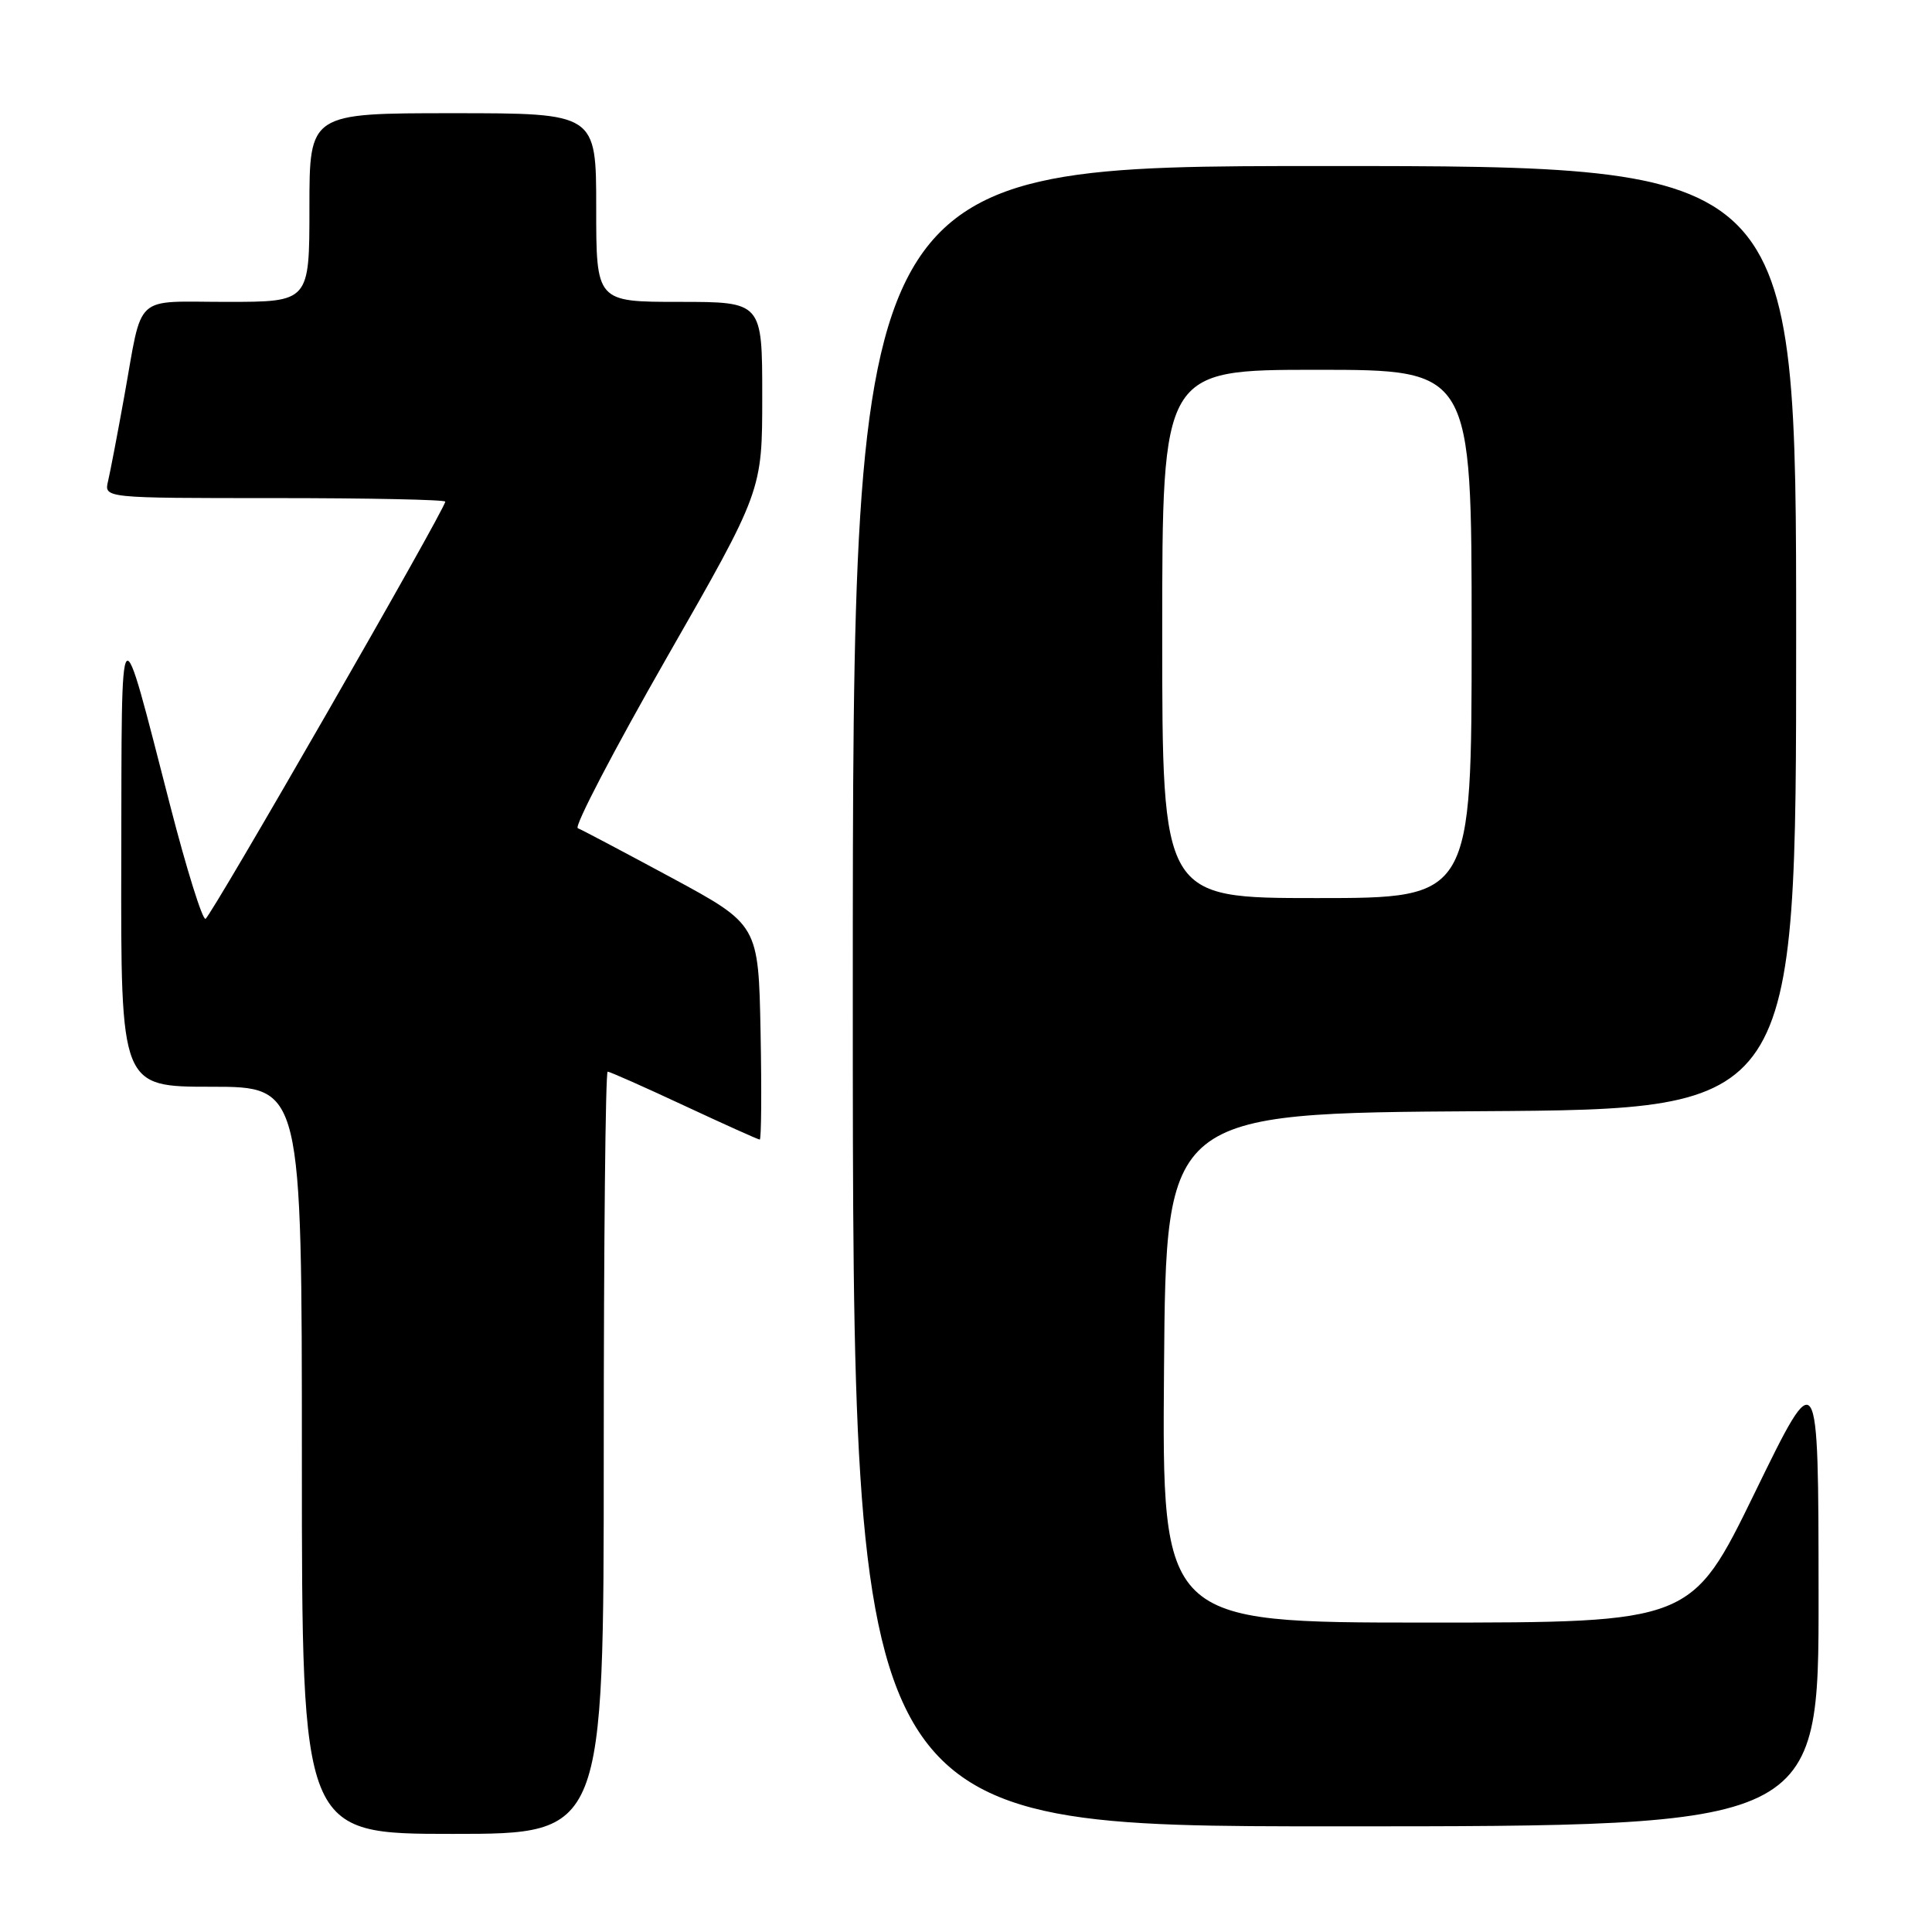 <?xml version="1.0" encoding="UTF-8" standalone="no"?>
<!DOCTYPE svg PUBLIC "-//W3C//DTD SVG 1.1//EN" "http://www.w3.org/Graphics/SVG/1.1/DTD/svg11.dtd" >
<svg xmlns="http://www.w3.org/2000/svg" xmlns:xlink="http://www.w3.org/1999/xlink" version="1.1" viewBox="0 0 256 256">
 <g >
 <path fill="currentColor"
d=" M 80.00 192.50 C 80.00 164.72 80.23 142.00 80.52 142.00 C 80.80 142.00 85.37 144.03 90.66 146.50 C 95.96 148.97 100.46 151.00 100.67 151.00 C 100.88 151.00 100.93 144.59 100.78 136.76 C 100.50 122.53 100.50 122.53 89.00 116.31 C 82.67 112.90 77.08 109.94 76.56 109.74 C 76.05 109.54 81.34 99.40 88.31 87.21 C 101.00 65.04 101.00 65.04 101.00 52.52 C 101.00 40.00 101.00 40.00 90.00 40.00 C 79.00 40.00 79.00 40.00 79.00 27.50 C 79.00 15.00 79.00 15.00 60.00 15.00 C 41.00 15.00 41.00 15.00 41.00 27.50 C 41.00 40.00 41.00 40.00 30.07 40.00 C 17.53 40.00 18.96 38.68 16.47 52.50 C 15.58 57.45 14.61 62.51 14.32 63.75 C 13.78 66.00 13.78 66.00 36.39 66.00 C 48.83 66.00 59.00 66.21 59.00 66.47 C 59.00 67.46 27.93 121.51 27.23 121.75 C 26.82 121.89 24.71 115.14 22.55 106.75 C 15.72 80.29 16.14 79.84 16.07 113.75 C 16.00 144.00 16.00 144.00 28.00 144.00 C 40.00 144.00 40.00 144.00 40.00 193.50 C 40.00 243.00 40.00 243.00 60.00 243.00 C 80.00 243.00 80.00 243.00 80.00 192.50 Z  M 240.97 211.25 C 240.95 180.50 240.95 180.50 232.54 197.75 C 224.13 215.00 224.13 215.00 189.05 215.00 C 153.97 215.00 153.97 215.00 154.24 181.25 C 154.50 147.50 154.50 147.50 196.25 147.24 C 238.00 146.98 238.00 146.98 238.00 84.49 C 238.00 22.00 238.00 22.00 175.50 22.00 C 113.00 22.00 113.00 22.00 113.00 132.00 C 113.00 242.00 113.00 242.00 177.00 242.00 C 241.00 242.00 241.00 242.00 240.97 211.25 Z  M 154.00 84.00 C 154.00 49.00 154.00 49.00 174.50 49.00 C 195.00 49.00 195.00 49.00 195.00 84.00 C 195.00 119.00 195.00 119.00 174.50 119.00 C 154.00 119.00 154.00 119.00 154.00 84.00 Z "/>
</g>
</svg>